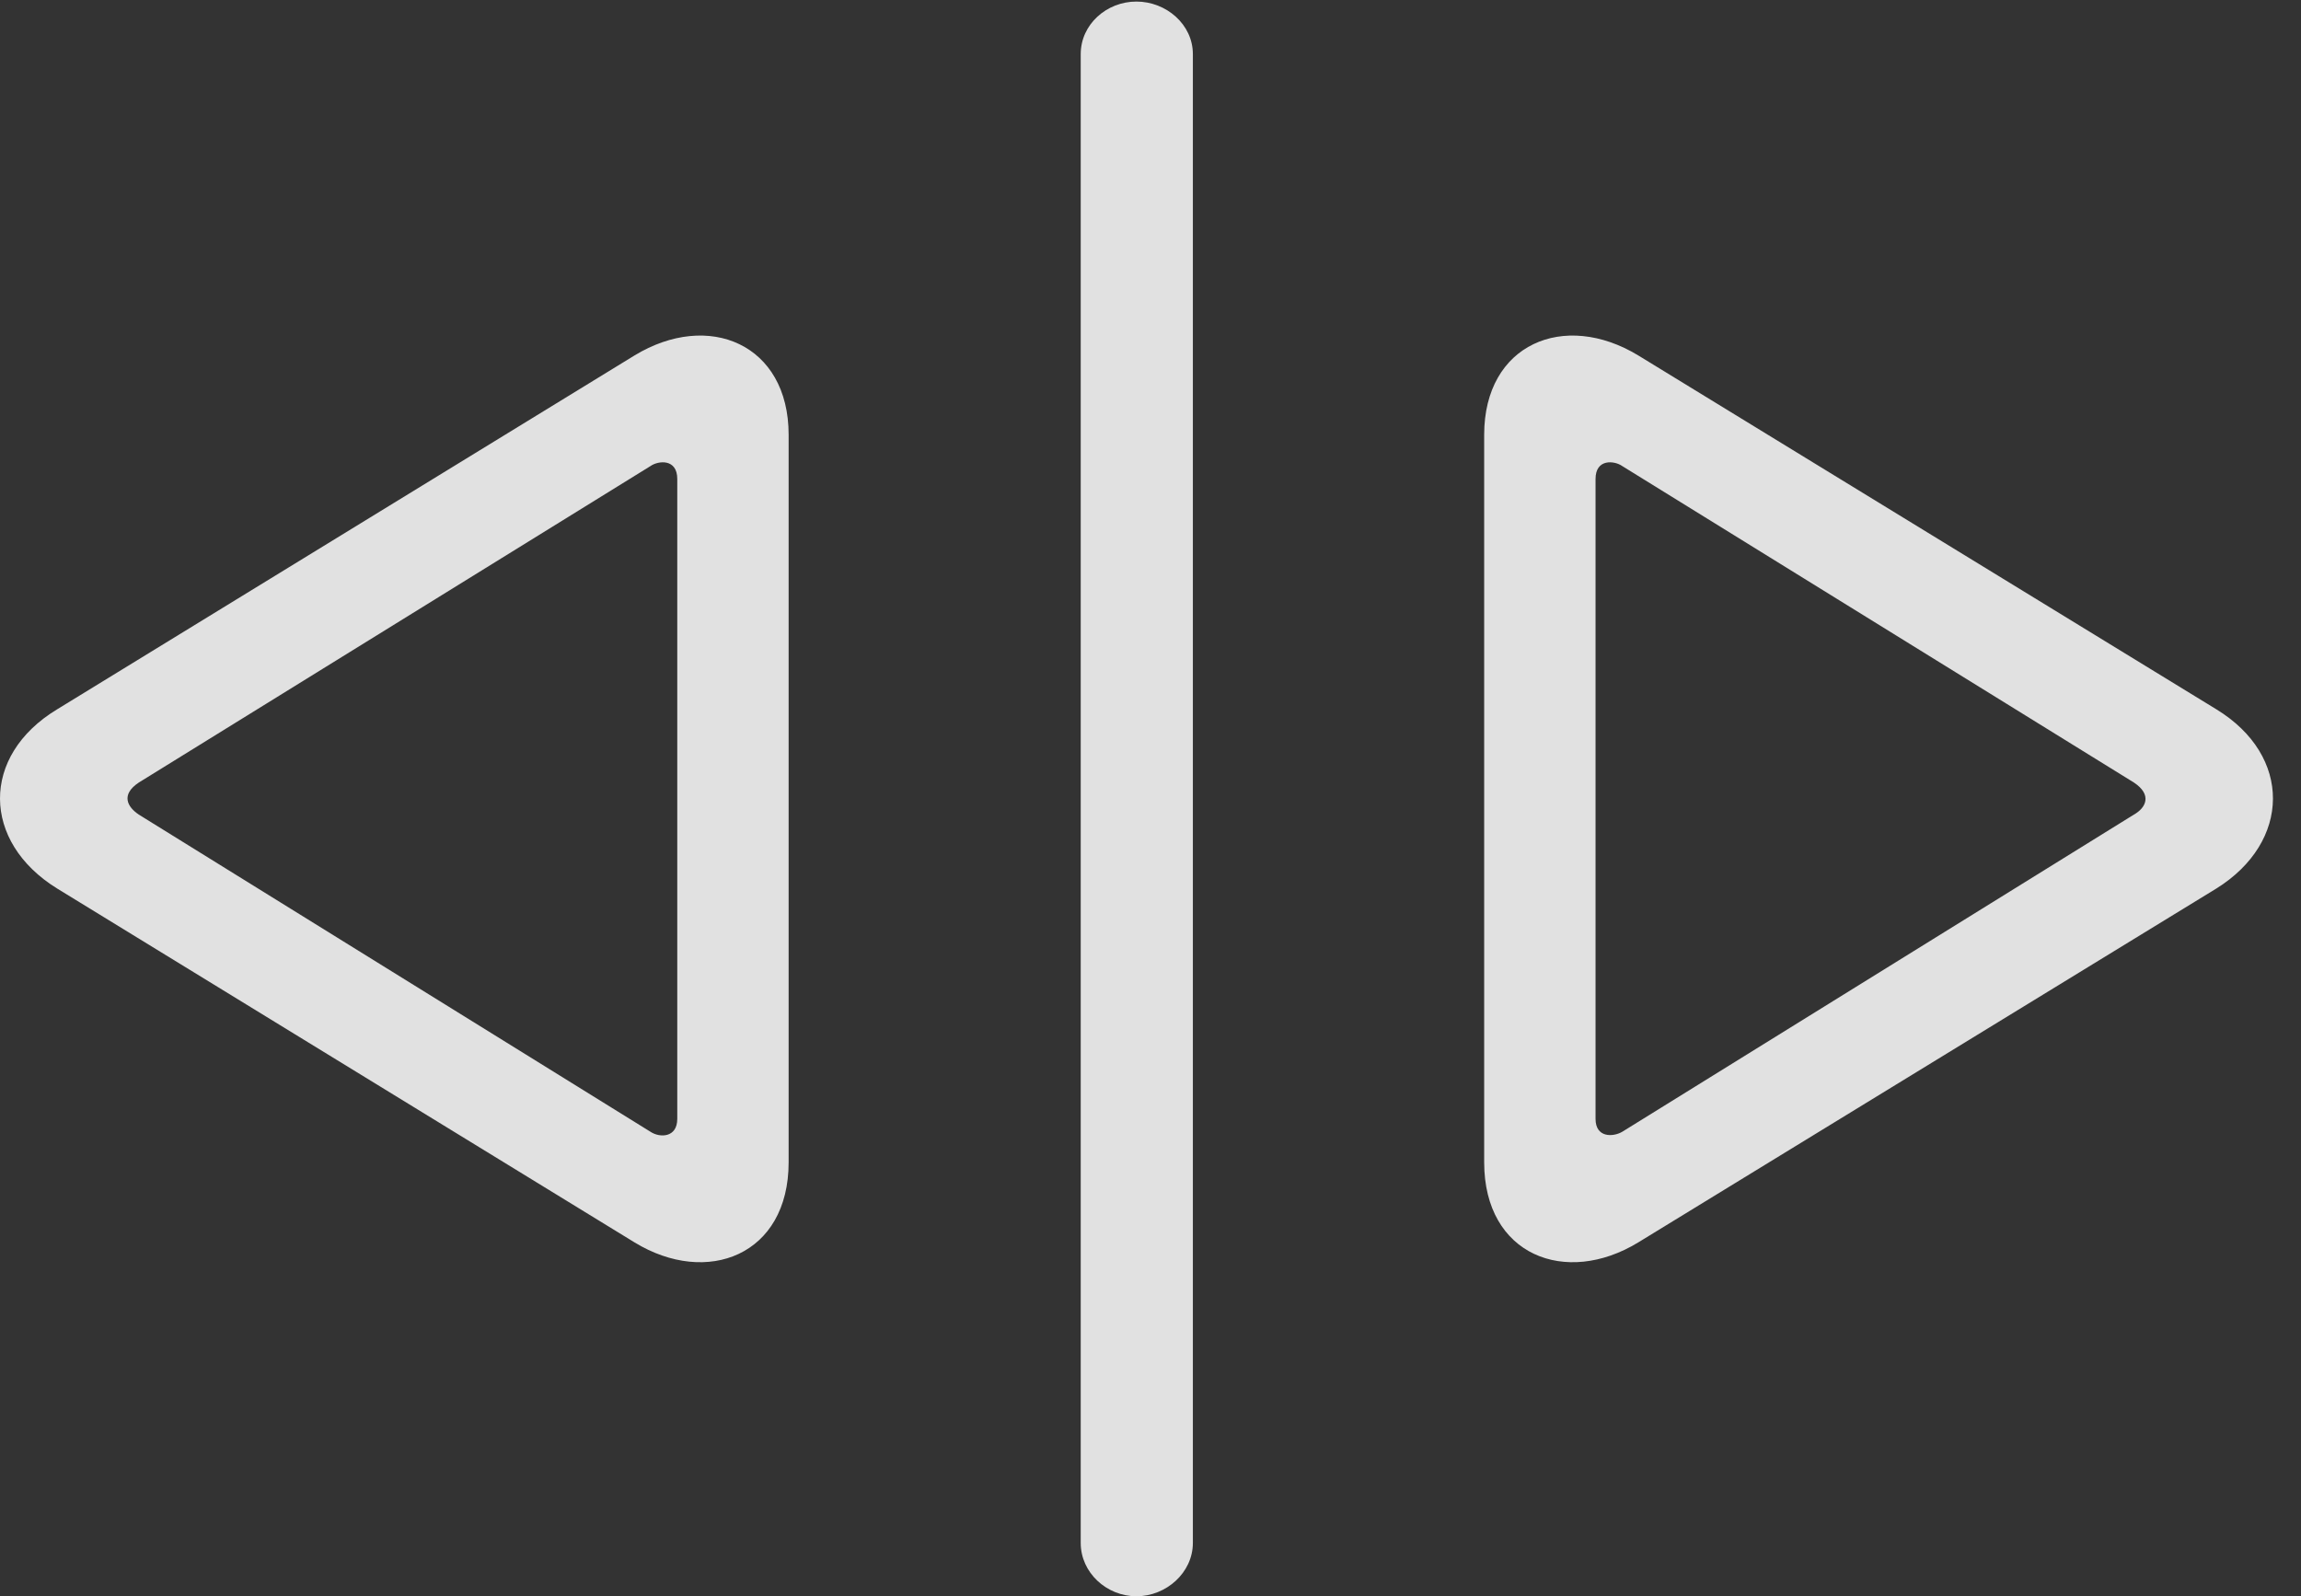 <?xml version="1.0" encoding="UTF-8"?>
<!--Generator: Apple Native CoreSVG 326-->
<!DOCTYPE svg
PUBLIC "-//W3C//DTD SVG 1.1//EN"
       "http://www.w3.org/Graphics/SVG/1.1/DTD/svg11.dtd">
<svg version="1.1" xmlns="http://www.w3.org/2000/svg" xmlns:xlink="http://www.w3.org/1999/xlink" viewBox="0 0 29.463 20.439">
 <rect x="0" y="0" width="29.463" height="20.439" fill="#333333" stroke="none"/>
 <g>
  <rect height="20.439" opacity="0" width="29.463" x="0" y="0"/>
  <path d="M0.732 11.377L8.125 15.908C9.053 16.475 10.098 16.074 10.098 14.883L10.098 5.566C10.098 4.404 9.072 3.975 8.125 4.551L0.732 9.082C-0.254 9.678-0.234 10.781 0.732 11.377ZM1.777 10.43C1.631 10.332 1.543 10.176 1.777 10.02L8.33 5.967C8.428 5.898 8.672 5.869 8.672 6.133L8.672 14.326C8.672 14.57 8.447 14.57 8.33 14.492ZM14.551 20.439C14.932 20.439 15.274 20.137 15.274 19.756L15.274 0.693C15.274 0.312 14.932 0.02 14.551 0.02C14.17 0.02 13.838 0.312 13.838 0.693L13.838 19.756C13.838 20.137 14.17 20.439 14.551 20.439ZM20.977 15.908L28.379 11.377C29.336 10.781 29.355 9.678 28.379 9.082L20.977 4.551C20.029 3.975 19.004 4.404 19.004 5.566L19.004 14.883C19.004 16.074 20.049 16.475 20.977 15.908ZM20.771 14.492C20.654 14.56 20.43 14.57 20.43 14.326L20.43 6.133C20.43 5.869 20.674 5.898 20.771 5.967L27.324 10.02C27.559 10.176 27.48 10.342 27.324 10.43Z" fill="white" fill-opacity="0.85"/>
 </g>
</svg>
